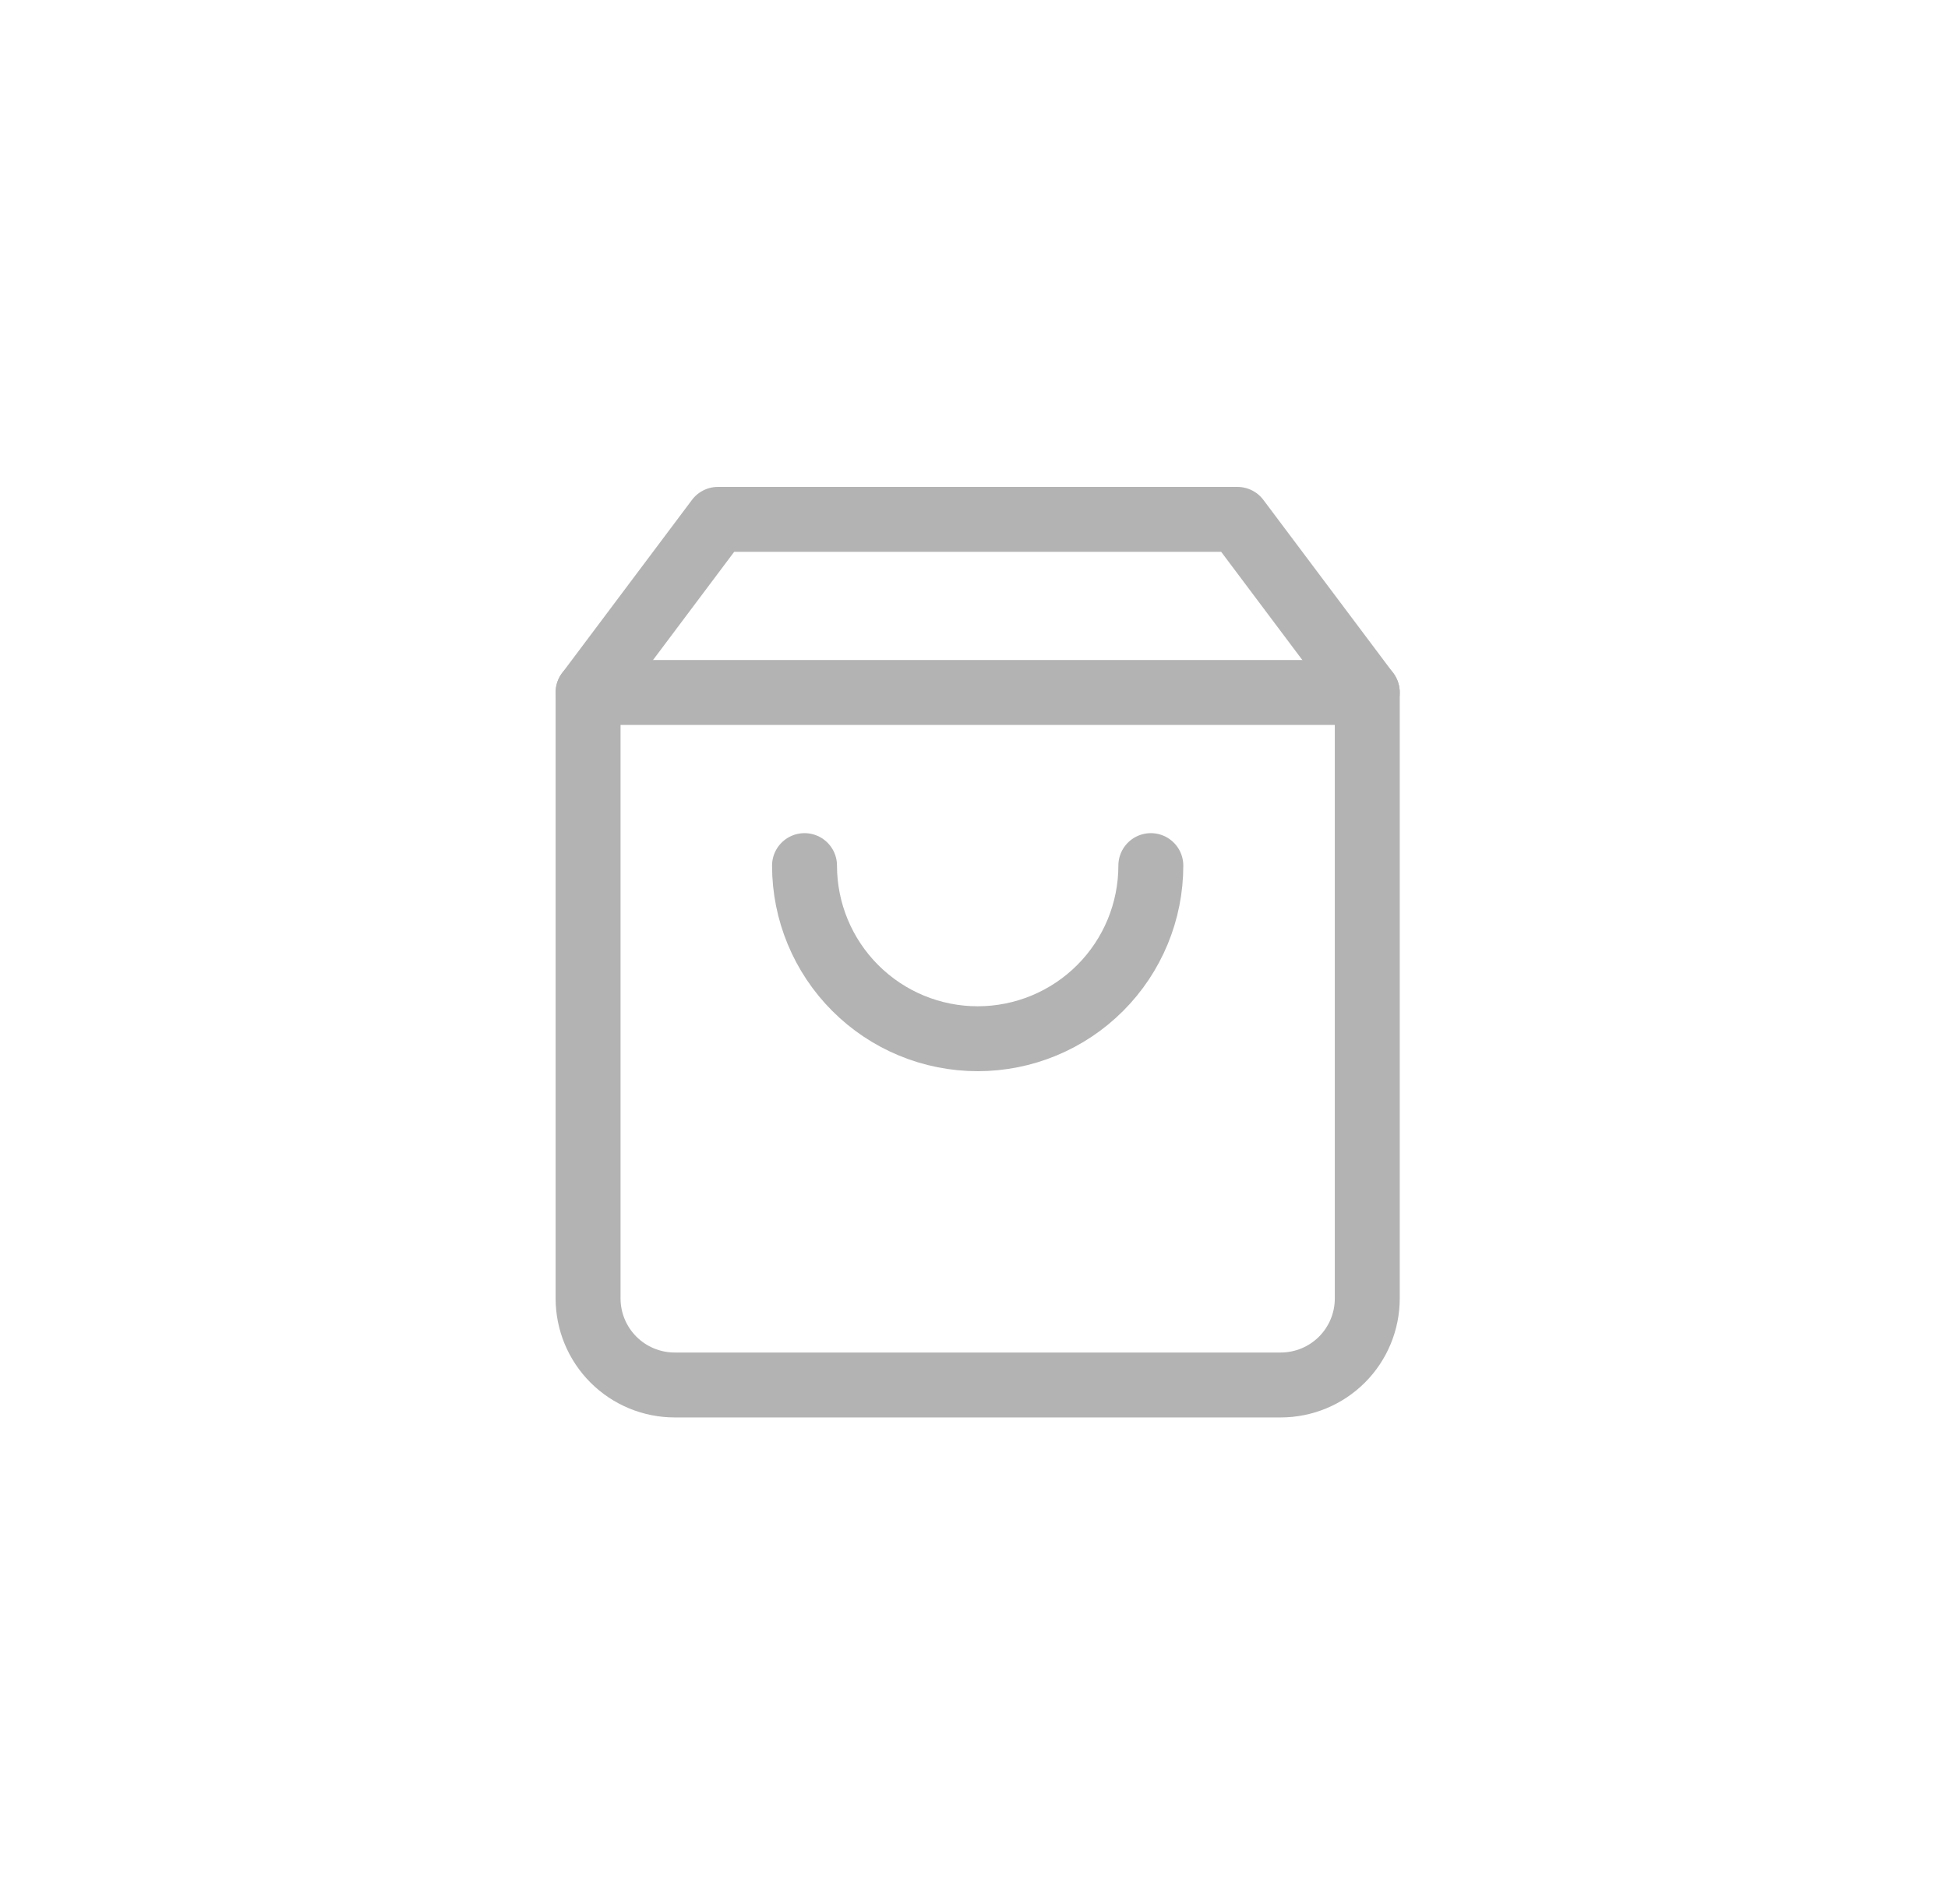 <svg width="45" height="44" viewBox="0 0 45 44" fill="none" xmlns="http://www.w3.org/2000/svg">
<path d="M16.585 12L13.585 16V30C13.585 30.53 13.796 31.039 14.171 31.414C14.546 31.789 15.055 32 15.585 32H29.585C30.116 32 30.625 31.789 31 31.414C31.375 31.039 31.585 30.53 31.585 30V16L28.585 12H16.585Z" stroke="#B3B3B3" stroke-width="1.5" stroke-linecap="round" stroke-linejoin="round"/>
<path d="M13.585 16H31.585" stroke="#B3B3B3" stroke-width="1.5" stroke-linecap="round" stroke-linejoin="round"/>
<path d="M26.585 20C26.585 21.061 26.164 22.078 25.414 22.828C24.664 23.579 23.646 24 22.585 24C21.525 24 20.507 23.579 19.757 22.828C19.007 22.078 18.585 21.061 18.585 20" stroke="#B3B3B3" stroke-width="1.5" stroke-linecap="round" stroke-linejoin="round"/>
</svg>
